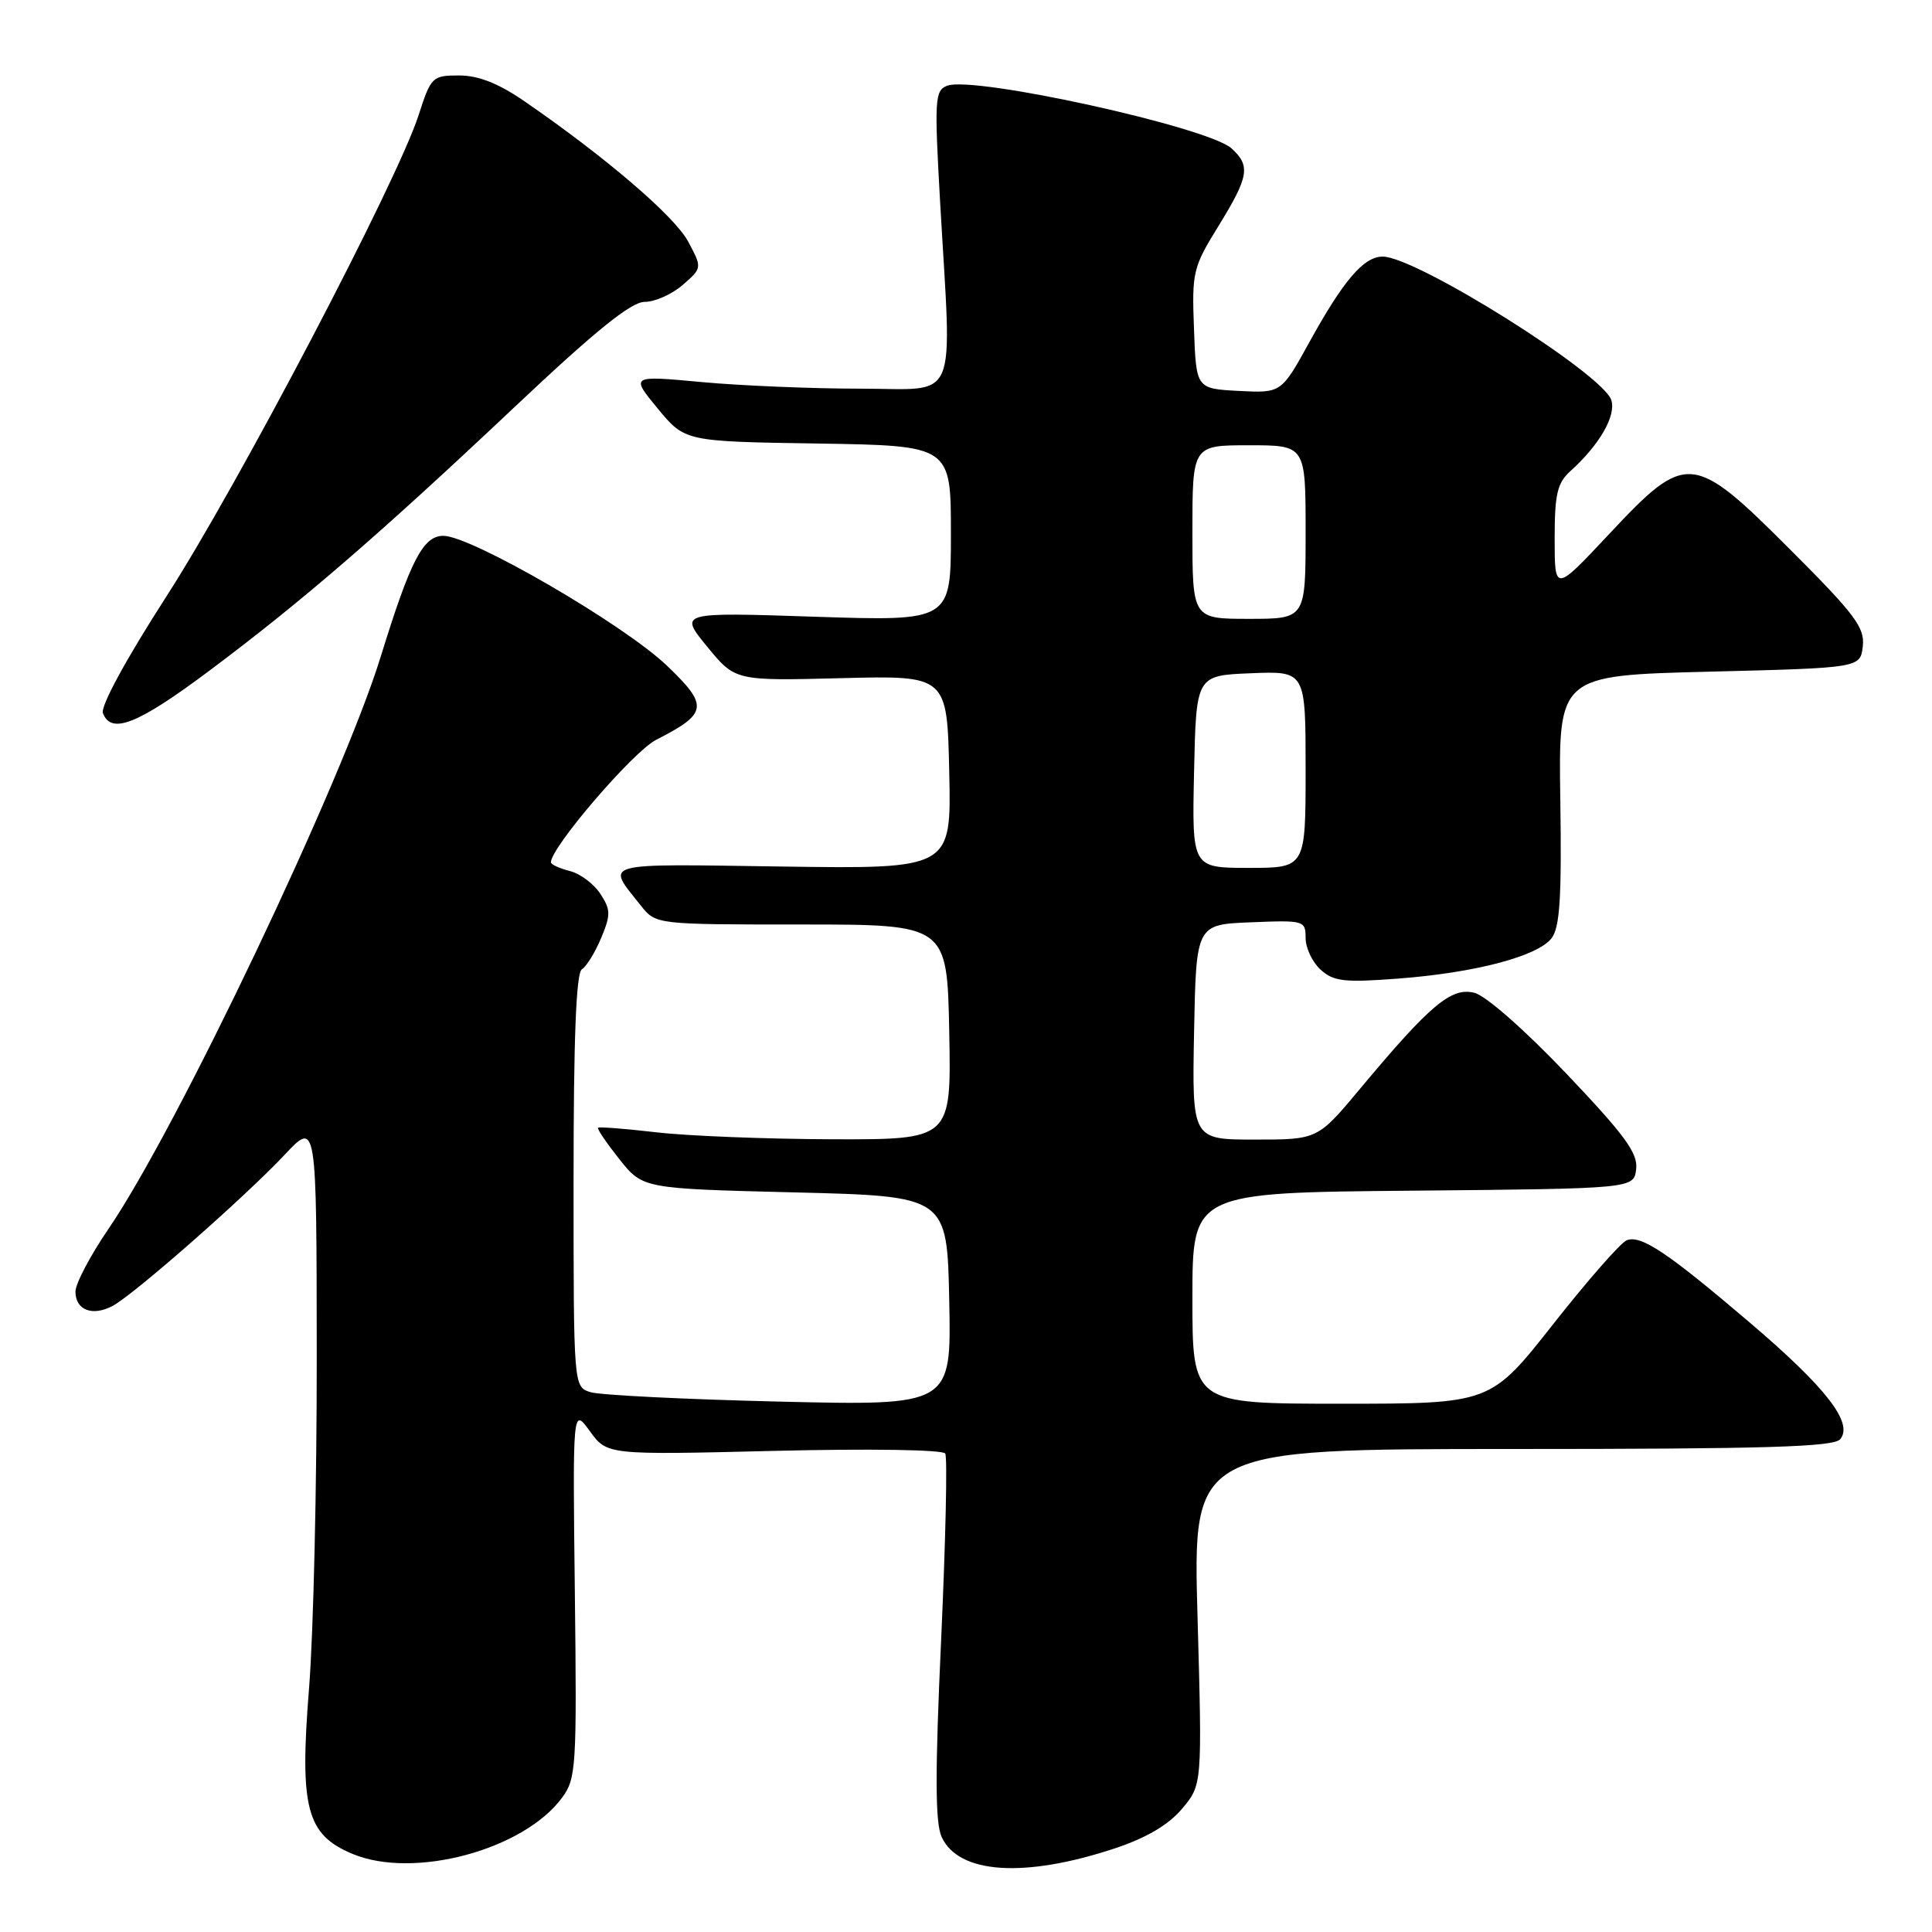 <?xml version="1.0" encoding="UTF-8" standalone="no"?>
<!DOCTYPE svg PUBLIC "-//W3C//DTD SVG 1.1//EN" "http://www.w3.org/Graphics/SVG/1.1/DTD/svg11.dtd" >
<svg xmlns="http://www.w3.org/2000/svg" xmlns:xlink="http://www.w3.org/1999/xlink" version="1.1" viewBox="0 0 256 256">
 <g >
 <path fill="currentColor"
d=" M 147.72 244.92 C 151.90 243.53 154.82 241.81 156.62 239.68 C 159.30 236.50 159.30 236.50 158.68 214.25 C 158.05 192.00 158.05 192.00 200.40 192.00 C 233.98 192.00 242.98 191.73 243.84 190.70 C 245.61 188.56 242.00 183.90 231.94 175.32 C 220.96 165.96 217.46 163.61 215.55 164.34 C 214.76 164.65 210.38 169.64 205.81 175.45 C 197.50 186.00 197.50 186.00 177.75 186.00 C 158.00 186.00 158.00 186.00 158.00 172.02 C 158.00 158.03 158.00 158.03 187.25 157.77 C 216.50 157.50 216.50 157.50 216.80 154.90 C 217.05 152.80 215.28 150.39 207.55 142.26 C 202.02 136.45 196.89 131.94 195.36 131.55 C 192.30 130.79 189.53 133.11 180.23 144.25 C 174.60 151.00 174.60 151.00 166.27 151.00 C 157.95 151.00 157.95 151.00 158.22 136.75 C 158.50 122.50 158.50 122.50 165.75 122.21 C 172.81 121.92 173.00 121.98 173.00 124.30 C 173.00 125.62 173.90 127.50 174.99 128.49 C 176.71 130.05 178.13 130.21 185.24 129.67 C 195.45 128.90 203.73 126.72 205.59 124.32 C 206.69 122.89 206.94 118.94 206.75 106.00 C 206.50 89.50 206.50 89.50 226.50 89.00 C 246.50 88.50 246.50 88.50 246.83 85.63 C 247.11 83.16 245.80 81.41 237.27 72.88 C 224.28 59.89 223.48 59.82 213.25 70.73 C 206.00 78.47 206.00 78.47 206.00 71.39 C 206.00 65.46 206.34 64.00 208.11 62.40 C 211.95 58.93 214.16 55.09 213.51 53.02 C 212.40 49.54 187.66 34.00 183.21 34.00 C 180.71 34.00 178.02 37.14 173.52 45.30 C 169.78 52.09 169.78 52.09 164.14 51.80 C 158.50 51.50 158.50 51.50 158.21 43.59 C 157.92 36.05 158.07 35.42 161.46 29.94 C 165.49 23.40 165.73 21.97 163.18 19.66 C 160.06 16.84 129.03 10.01 125.50 11.36 C 123.87 11.99 123.80 13.16 124.57 26.77 C 126.13 54.06 127.23 51.50 114.00 51.50 C 107.67 51.50 98.23 51.11 93.02 50.63 C 83.54 49.75 83.54 49.75 87.15 54.13 C 90.76 58.50 90.76 58.50 108.38 58.77 C 126.00 59.05 126.00 59.05 126.00 70.68 C 126.00 82.31 126.00 82.31 107.98 81.72 C 89.97 81.12 89.97 81.12 93.69 85.67 C 97.42 90.22 97.42 90.22 111.46 89.86 C 125.50 89.50 125.50 89.50 125.78 102.32 C 126.06 115.14 126.06 115.14 103.63 114.82 C 79.16 114.47 80.29 114.16 84.92 120.00 C 86.91 122.50 86.91 122.50 106.20 122.50 C 125.50 122.50 125.50 122.50 125.78 136.75 C 126.05 151.00 126.05 151.00 110.28 150.96 C 101.60 150.93 91.12 150.52 87.00 150.04 C 82.88 149.56 79.38 149.29 79.24 149.43 C 79.09 149.58 80.37 151.45 82.07 153.60 C 85.18 157.50 85.18 157.50 105.34 158.00 C 125.50 158.50 125.50 158.50 125.78 172.38 C 126.06 186.26 126.06 186.26 103.28 185.72 C 90.75 185.42 79.49 184.86 78.25 184.47 C 76.00 183.77 76.00 183.77 76.00 156.44 C 76.00 137.62 76.34 128.91 77.10 128.44 C 77.71 128.06 78.86 126.19 79.66 124.28 C 80.94 121.21 80.93 120.54 79.54 118.42 C 78.68 117.11 76.86 115.75 75.49 115.41 C 74.12 115.06 73.00 114.55 73.00 114.26 C 73.00 112.27 83.89 99.59 86.94 98.03 C 93.79 94.54 93.94 93.53 88.38 88.21 C 82.66 82.74 62.45 71.00 58.75 71.00 C 56.07 71.00 54.40 74.21 50.45 87.00 C 45.33 103.59 23.47 149.53 14.35 162.87 C 11.96 166.37 10.00 170.09 10.00 171.15 C 10.00 173.60 12.26 174.47 14.94 173.03 C 17.77 171.52 32.51 158.56 37.73 153.00 C 41.95 148.50 41.95 148.50 41.97 179.55 C 41.99 196.63 41.53 216.50 40.95 223.71 C 39.68 239.59 40.60 243.10 46.71 245.65 C 54.81 249.04 69.38 245.13 74.48 238.20 C 76.35 235.67 76.44 234.11 76.17 211.01 C 75.88 186.50 75.88 186.50 78.16 189.64 C 80.45 192.79 80.45 192.79 102.57 192.25 C 115.20 191.94 124.94 192.09 125.25 192.60 C 125.55 193.10 125.30 204.16 124.71 217.19 C 123.89 234.94 123.91 241.50 124.77 243.40 C 127.01 248.31 135.74 248.89 147.72 244.92 Z  M 27.69 88.91 C 40.03 79.68 50.16 70.93 68.23 53.89 C 78.95 43.78 83.63 40.00 85.43 40.00 C 86.78 40.00 89.05 38.99 90.47 37.75 C 93.05 35.50 93.05 35.50 91.18 32.00 C 89.39 28.66 80.25 20.82 69.51 13.43 C 66.05 11.05 63.40 10.00 60.84 10.00 C 57.28 10.00 57.11 10.17 55.47 15.25 C 52.64 24.04 31.60 64.20 22.05 79.03 C 16.70 87.34 13.29 93.60 13.64 94.50 C 14.74 97.37 18.26 95.96 27.69 88.91 Z  M 158.22 102.25 C 158.50 89.50 158.50 89.50 165.75 89.21 C 173.00 88.91 173.00 88.91 173.00 101.96 C 173.00 115.00 173.00 115.00 165.47 115.00 C 157.94 115.00 157.94 115.00 158.22 102.25 Z  M 158.00 70.50 C 158.00 59.00 158.00 59.00 165.50 59.00 C 173.00 59.00 173.00 59.00 173.00 70.50 C 173.00 82.00 173.00 82.00 165.50 82.00 C 158.00 82.00 158.00 82.00 158.00 70.50 Z "/>
</g>
</svg>